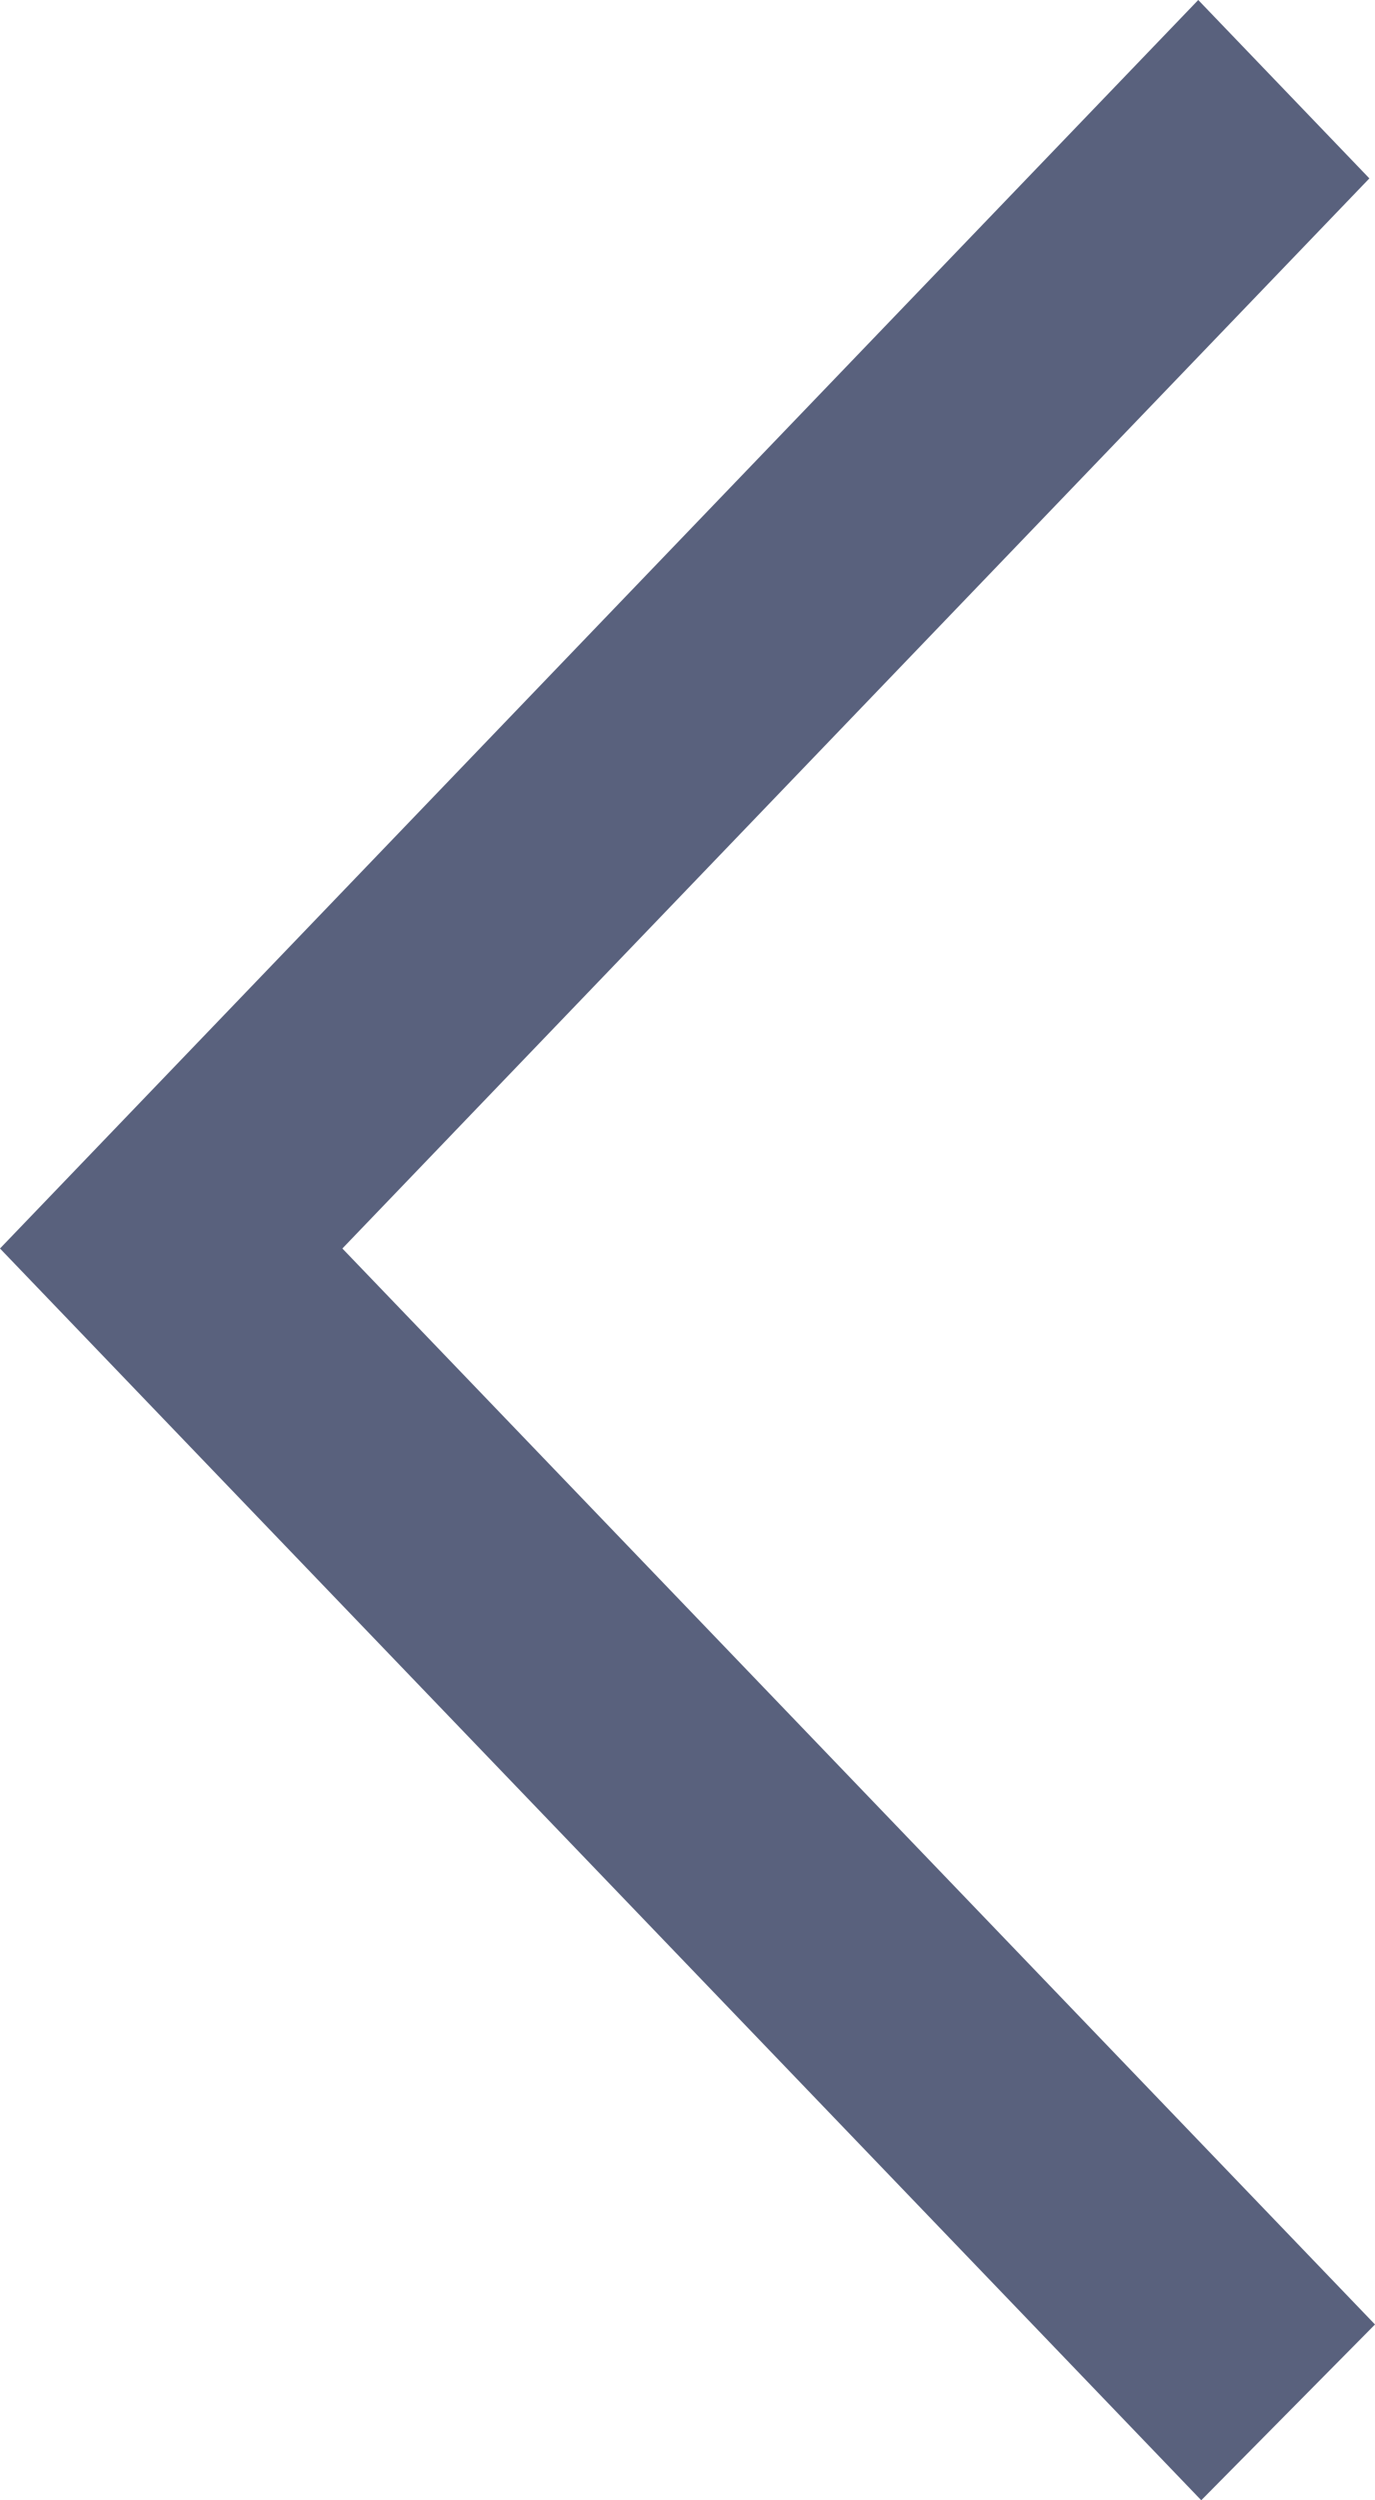 <?xml version="1.0" encoding="UTF-8" standalone="no"?>
<svg width="11px" height="20px" viewBox="0 0 11 20" version="1.1" xmlns="http://www.w3.org/2000/svg" xmlns:xlink="http://www.w3.org/1999/xlink">
  <title>arrow_left</title>
  <g id="Page-1" stroke="none" stroke-width="1" fill="none" fill-rule="evenodd">
    <g id="Dribbble-Dark-Preview" transform="translate(-385, -6679)" fill="#59617d">
      <g id="icons" transform="translate(56, 160)">
        <path d="M338.61,6539 L340,6537.594 L331.739,6528.987 L332.62,6528.069 L332.615,6528.074 L339.955,6520.427 L338.586,6519 C336.557,6521.113 330.893,6527.014 329,6528.987 C330.406,6530.453 329.035,6529.024 338.61,6539" id="arrow_left-[#334]"></path>
      </g>
    </g>
  </g>
</svg>